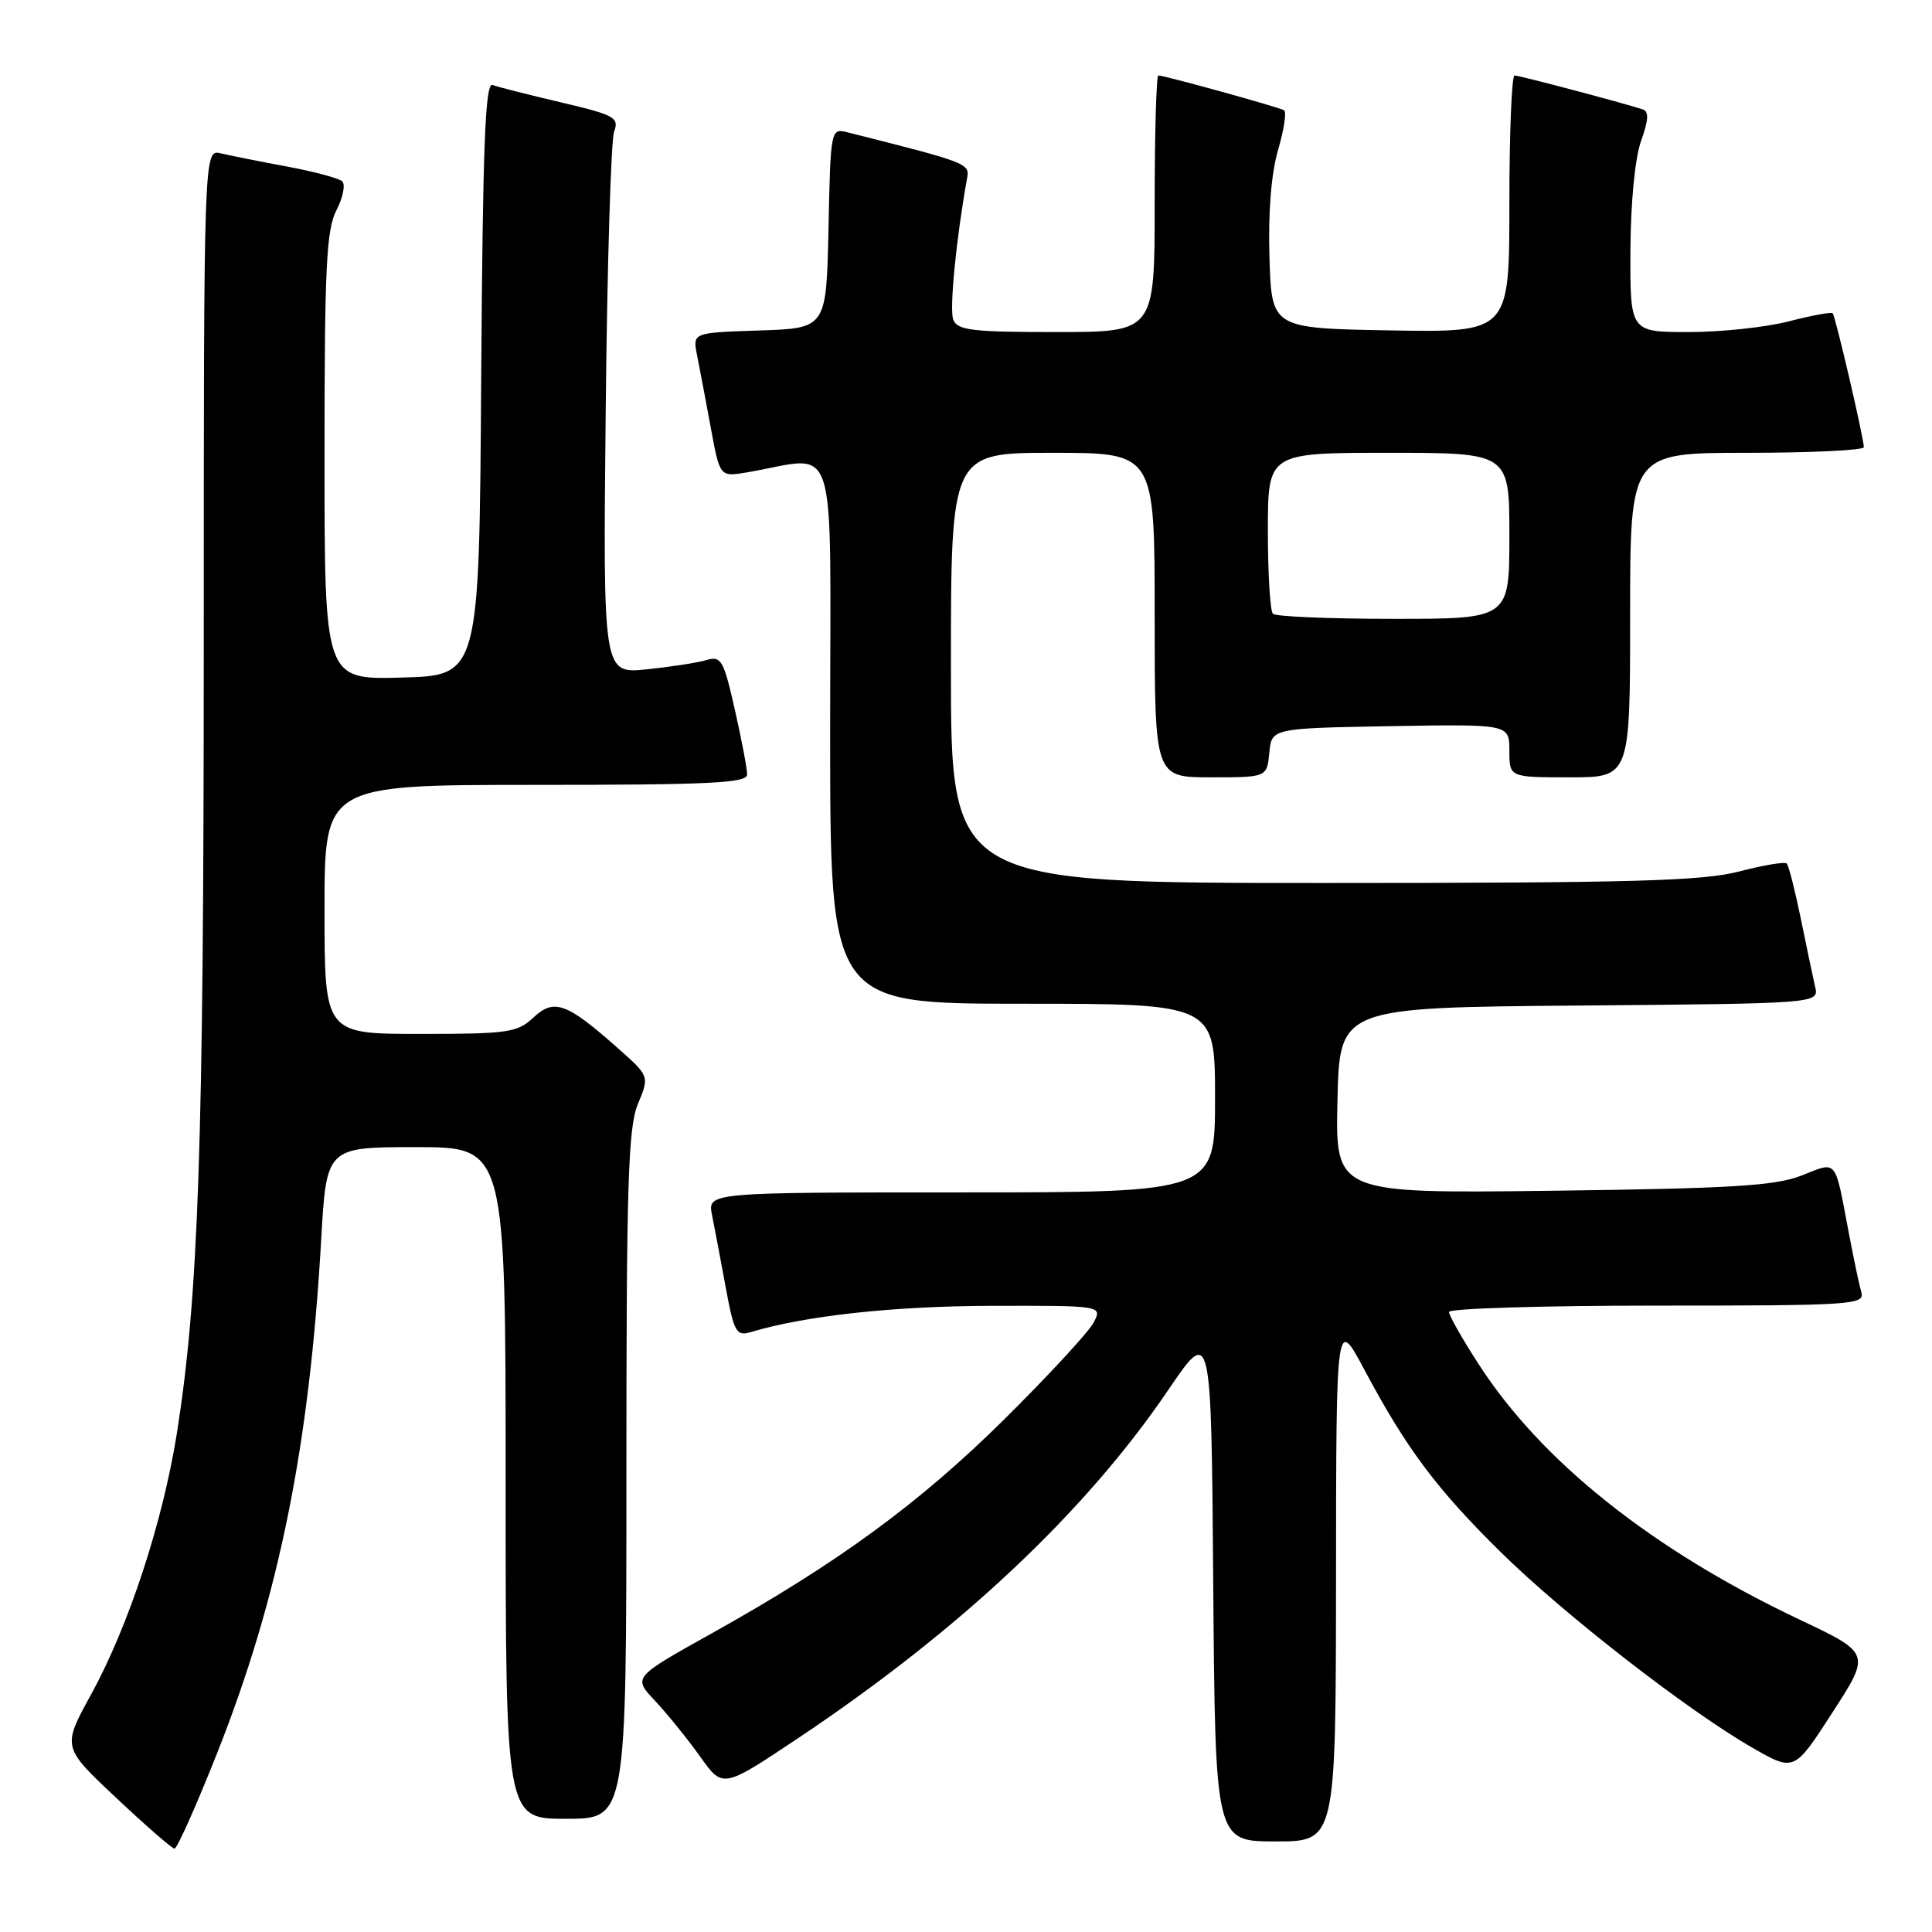 <?xml version="1.0" encoding="UTF-8" standalone="no"?>
<!DOCTYPE svg PUBLIC "-//W3C//DTD SVG 1.1//EN" "http://www.w3.org/Graphics/SVG/1.1/DTD/svg11.dtd" >
<svg xmlns="http://www.w3.org/2000/svg" xmlns:xlink="http://www.w3.org/1999/xlink" version="1.1" viewBox="0 0 256 256">
 <g >
 <path fill="currentColor"
d=" M 28.79 232.25 C 36.95 211.64 40.99 191.72 42.56 164.25 C 43.26 152.00 43.26 152.00 55.13 152.00 C 67.00 152.00 67.00 152.00 67.00 196.50 C 67.00 241.00 67.00 241.00 75.00 241.00 C 83.00 241.00 83.00 241.00 83.00 195.47 C 83.00 156.84 83.23 149.38 84.53 146.27 C 86.06 142.60 86.06 142.60 81.87 138.89 C 75.09 132.87 73.41 132.26 70.68 134.83 C 68.56 136.82 67.33 137.00 55.69 137.00 C 43.00 137.00 43.00 137.00 43.00 120.50 C 43.00 104.00 43.00 104.00 71.00 104.00 C 94.11 104.00 99.00 103.76 99.00 102.62 C 99.00 101.87 98.27 98.00 97.37 94.04 C 95.89 87.47 95.56 86.89 93.62 87.46 C 92.46 87.81 88.89 88.36 85.70 88.69 C 79.90 89.29 79.90 89.29 80.26 54.39 C 80.45 35.20 80.96 18.58 81.37 17.45 C 82.06 15.57 81.46 15.24 74.31 13.56 C 70.02 12.55 65.94 11.52 65.26 11.26 C 64.29 10.90 63.97 19.37 63.76 50.15 C 63.50 89.50 63.50 89.50 53.25 89.78 C 43.00 90.07 43.00 90.07 43.00 60.49 C 43.00 35.44 43.24 30.43 44.59 27.84 C 45.46 26.15 45.79 24.43 45.34 24.02 C 44.88 23.61 41.58 22.73 38.00 22.06 C 34.42 21.40 30.49 20.61 29.25 20.32 C 27.00 19.78 27.00 19.78 27.00 86.14 C 26.99 151.89 26.31 171.72 23.44 189.90 C 21.57 201.67 17.04 215.48 12.06 224.54 C 8.24 231.50 8.24 231.50 15.37 238.20 C 19.29 241.89 22.78 244.93 23.12 244.95 C 23.46 244.98 26.01 239.26 28.79 232.25 Z  M 177.03 209.25 C 177.05 174.50 177.05 174.50 180.79 181.50 C 186.37 191.96 190.32 197.25 198.81 205.62 C 207.23 213.92 223.69 226.71 232.28 231.63 C 237.75 234.75 237.75 234.75 242.81 226.91 C 247.88 219.07 247.88 219.07 238.44 214.60 C 218.96 205.37 204.28 193.69 195.94 180.78 C 193.77 177.43 192.00 174.31 192.00 173.84 C 192.00 173.38 204.41 173.00 219.57 173.00 C 245.35 173.00 247.10 172.89 246.64 171.25 C 246.36 170.29 245.63 166.80 245.00 163.50 C 243.07 153.31 243.53 153.88 238.70 155.77 C 235.24 157.13 229.45 157.48 205.72 157.78 C 176.94 158.14 176.94 158.14 177.22 145.82 C 177.50 133.50 177.50 133.50 209.27 133.24 C 241.03 132.97 241.03 132.97 240.51 130.74 C 240.23 129.51 239.37 125.44 238.61 121.69 C 237.84 117.95 237.01 114.68 236.75 114.42 C 236.50 114.16 233.65 114.64 230.43 115.48 C 225.57 116.74 216.23 117.00 175.29 117.00 C 126.00 117.00 126.00 117.00 126.00 88.50 C 126.00 60.00 126.00 60.00 139.50 60.00 C 153.00 60.00 153.00 60.00 153.00 81.50 C 153.00 103.00 153.00 103.00 160.44 103.00 C 167.87 103.00 167.87 103.00 168.19 99.75 C 168.50 96.50 168.50 96.50 184.25 96.22 C 200.00 95.95 200.00 95.95 200.00 99.47 C 200.00 103.00 200.00 103.00 208.00 103.00 C 216.00 103.00 216.00 103.00 216.00 81.50 C 216.00 60.00 216.00 60.00 231.50 60.00 C 240.03 60.00 246.99 59.66 246.97 59.25 C 246.93 57.90 243.19 41.86 242.84 41.51 C 242.65 41.32 240.04 41.80 237.03 42.58 C 234.02 43.36 228.06 44.00 223.78 44.00 C 216.00 44.00 216.00 44.00 216.04 33.25 C 216.07 26.83 216.64 20.96 217.45 18.68 C 218.45 15.87 218.51 14.77 217.66 14.49 C 214.89 13.59 201.31 10.00 200.69 10.00 C 200.31 10.00 200.00 17.66 200.00 27.03 C 200.00 44.05 200.00 44.05 184.25 43.78 C 168.50 43.50 168.50 43.50 168.21 34.13 C 168.03 28.12 168.44 23.00 169.35 19.87 C 170.14 17.18 170.50 14.82 170.14 14.61 C 169.44 14.19 154.28 10.00 153.49 10.00 C 153.22 10.00 153.00 17.65 153.00 27.00 C 153.00 44.00 153.00 44.00 139.97 44.00 C 128.80 44.00 126.85 43.77 126.31 42.35 C 125.78 40.99 126.71 31.51 128.15 23.59 C 128.50 21.66 128.17 21.53 112.28 17.53 C 110.08 16.98 110.06 17.10 109.78 30.24 C 109.50 43.50 109.50 43.50 100.63 43.79 C 91.77 44.08 91.77 44.08 92.36 47.05 C 92.69 48.69 93.50 52.99 94.17 56.61 C 95.38 63.20 95.38 63.20 98.94 62.60 C 111.29 60.51 110.00 56.52 110.00 96.87 C 110.00 133.00 110.00 133.00 135.50 133.00 C 161.00 133.00 161.00 133.00 161.00 145.50 C 161.00 158.00 161.00 158.00 127.38 158.00 C 93.75 158.00 93.75 158.00 94.35 161.01 C 94.68 162.67 95.50 166.97 96.16 170.58 C 97.25 176.50 97.57 177.08 99.44 176.52 C 106.70 174.34 118.35 173.07 131.29 173.03 C 146.07 173.00 146.07 173.00 144.91 175.25 C 144.26 176.49 138.96 182.23 133.12 188.02 C 121.85 199.18 110.98 207.14 94.18 216.50 C 83.86 222.26 83.86 222.26 86.81 225.38 C 88.42 227.10 91.10 230.41 92.76 232.74 C 95.77 236.98 95.77 236.98 105.63 230.40 C 127.16 216.03 143.79 200.40 154.82 184.15 C 160.50 175.79 160.50 175.79 160.76 209.90 C 161.03 244.00 161.03 244.00 169.01 244.00 C 177.00 244.00 177.00 244.00 177.03 209.25 Z  M 168.67 81.33 C 168.30 80.97 168.00 76.02 168.00 70.33 C 168.00 60.00 168.00 60.00 184.00 60.00 C 200.00 60.00 200.00 60.00 200.00 71.00 C 200.00 82.00 200.00 82.00 184.67 82.00 C 176.23 82.00 169.03 81.70 168.67 81.33 Z "/>
</g>
</svg>